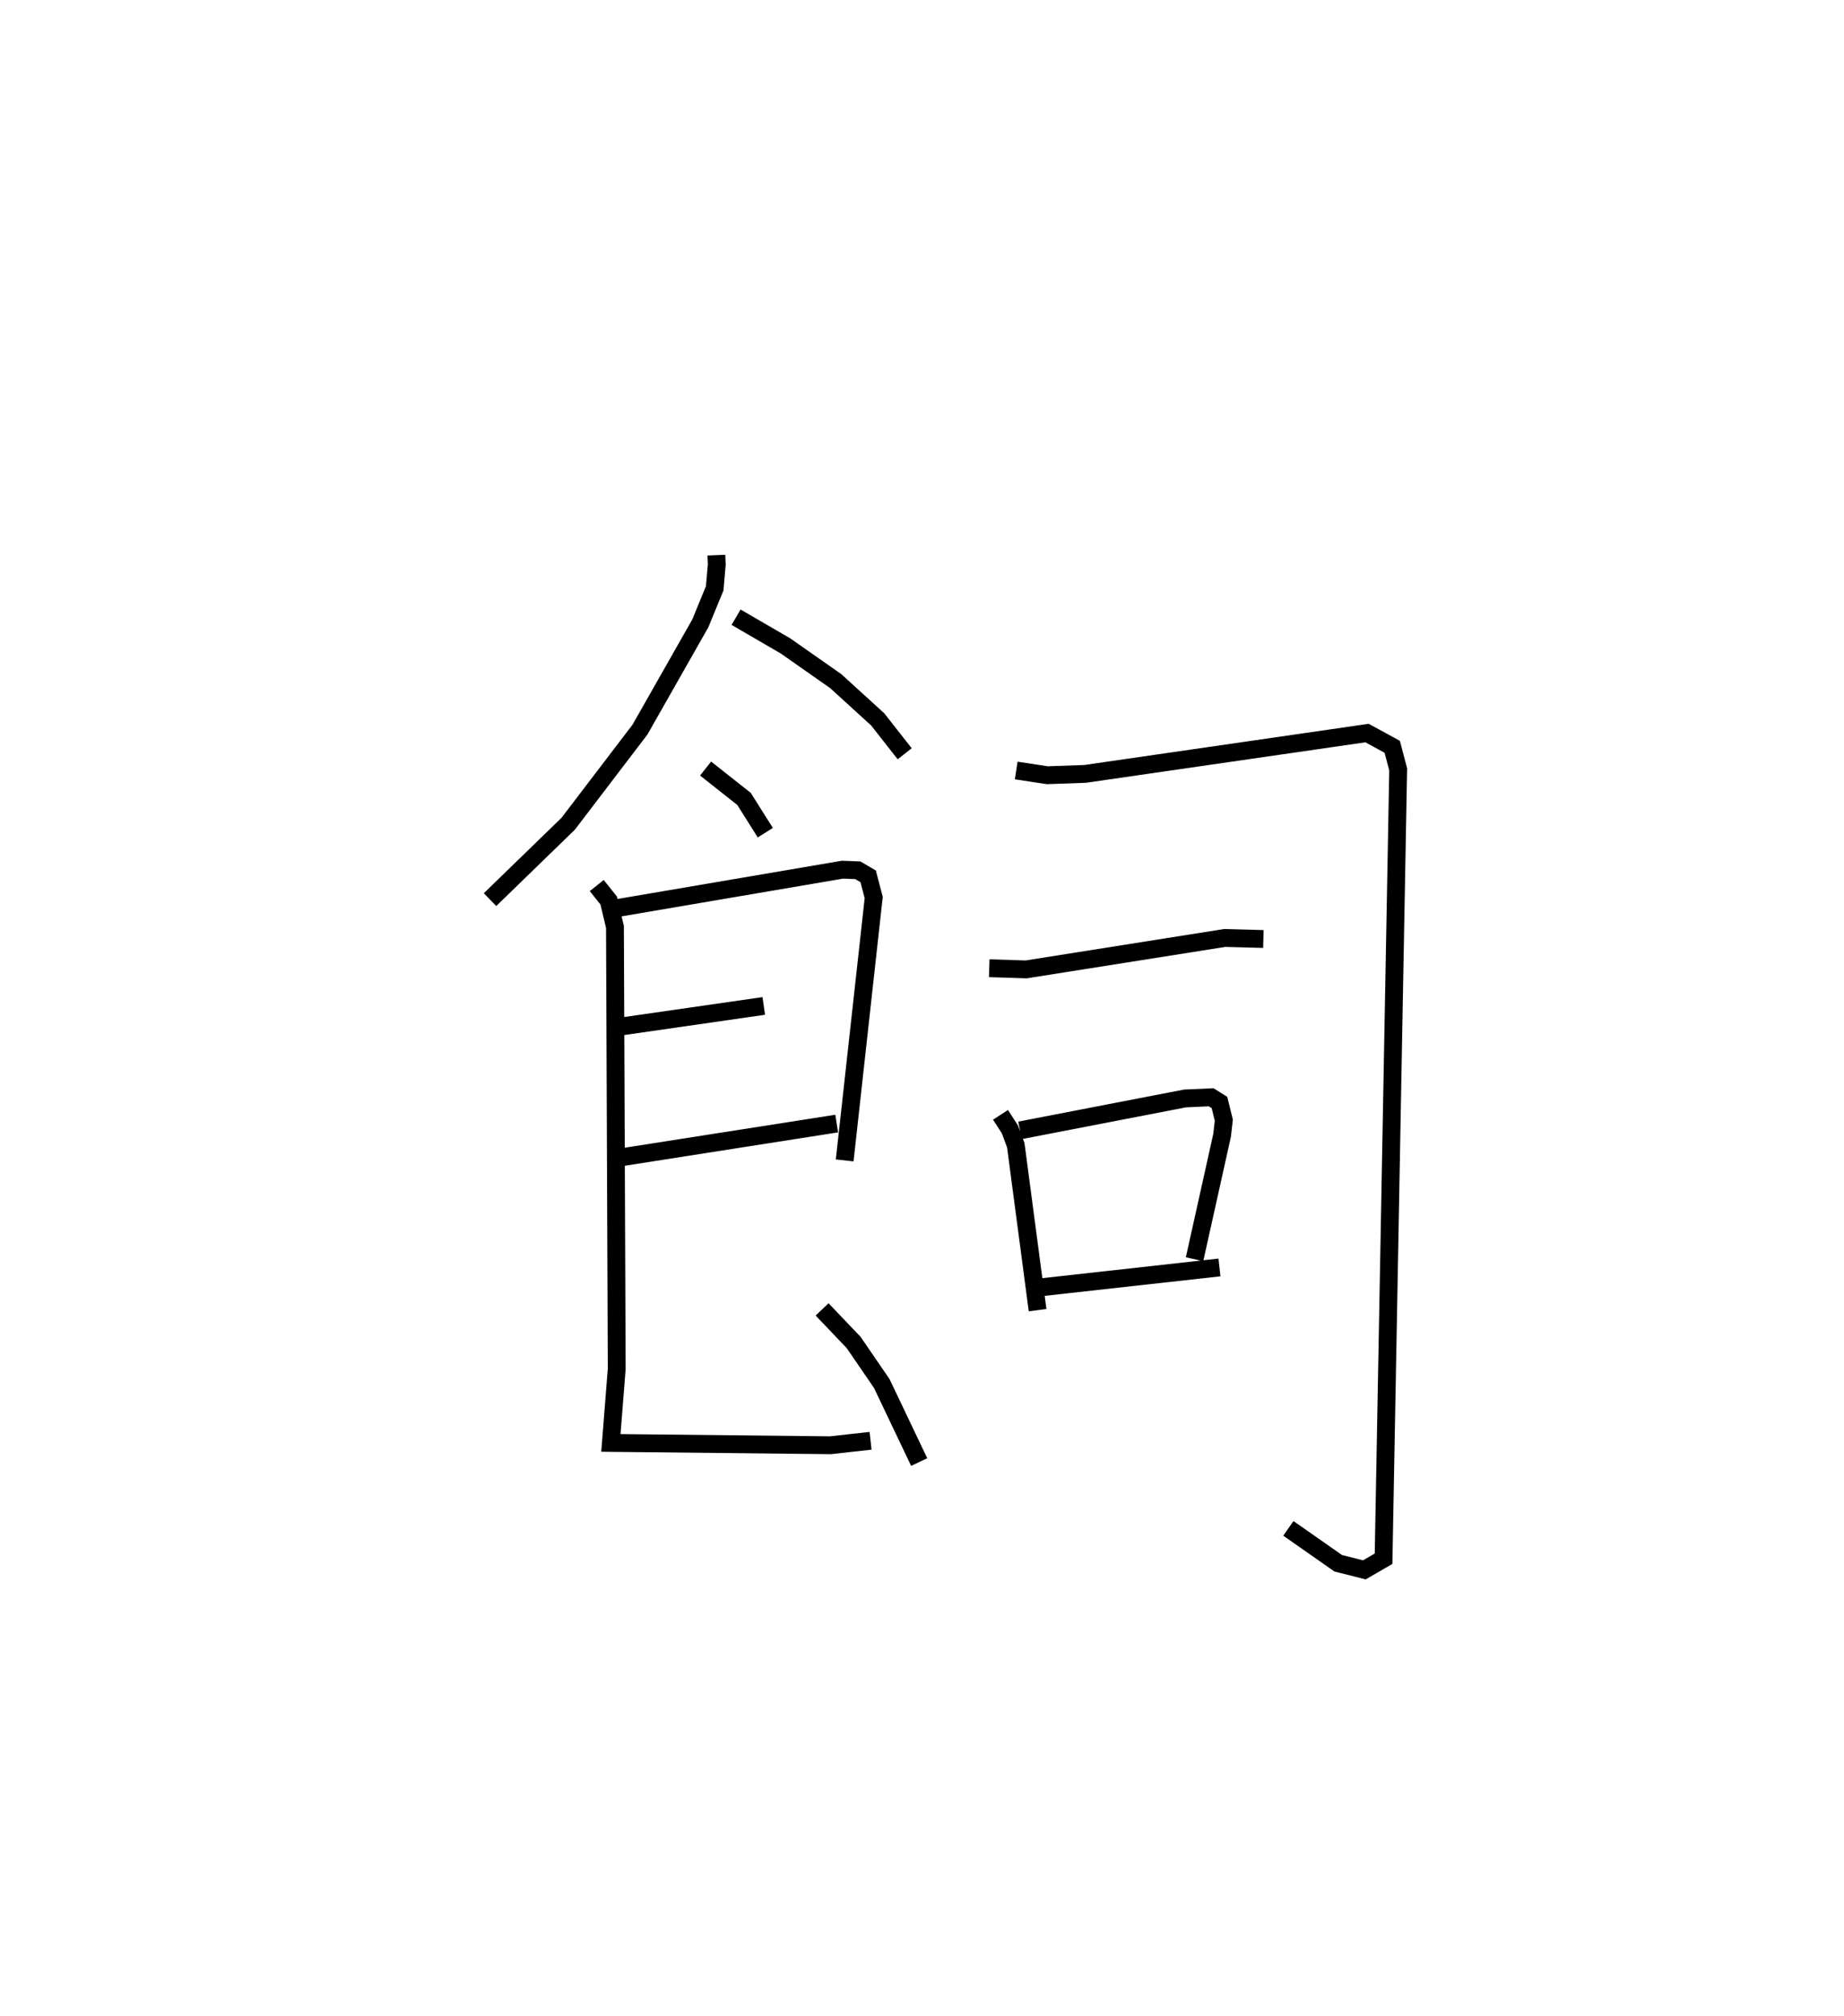 <?xml version="1.0" encoding="utf-8" ?>
<svg baseProfile="full" height="112.994" version="1.1" width="103.406" xmlns="http://www.w3.org/2000/svg" xmlns:ev="http://www.w3.org/2001/xml-events" xmlns:xlink="http://www.w3.org/1999/xlink"><defs /><rect fill="white" height="112.994" width="103.406" x="0" y="0" /><path d="M25,25 m0.0,0.0 m15.172,6.118 l0.022,0.523 -0.115,1.336 l-0.808,1.966 -3.383,5.953 l-4.026,5.277 -4.382,4.254 m13.797,-15.831 l2.777,1.613 2.814,1.972 l2.351,2.142 1.514,1.928 m-11.165,0.828 l2.155,1.703 1.193,1.892 m-8.258,4.218 l12.585,-2.144 0.861,0.033 l0.58,0.34 0.311,1.186 l-1.628,14.737 m-12.554,-7.504 l8.017,-1.154 m-8.118,8.503 l12.207,-1.91 m-13.455,-13.342 l0.668,0.837 0.353,1.484 l0.099,24.767 -0.327,4.154 l12.308,0.131 2.254,-0.25 m-2.718,-7.365 l1.772,1.858 1.575,2.298 l2.097,4.401 m5.441,-38.764 l1.742,0.265 2.125,-0.075 l15.807,-2.288 1.412,0.77 l0.334,1.266 -0.82,44.244 l-1.077,0.625 -1.466,-0.371 l-2.795,-1.955 m-16.774,-31.398 l2.067,0.066 11.139,-1.762 l2.167,0.058 m-14.742,9.856 l0.526,0.813 0.331,0.891 l1.223,9.244 m-0.988,-10.077 l9.26,-1.79 1.463,-0.065 l0.465,0.293 0.243,0.992 l-0.097,0.848 -1.545,6.945 m-8.681,1.58 l10.079,-1.119 " fill="none" stroke="black" stroke-width="1" /></svg>